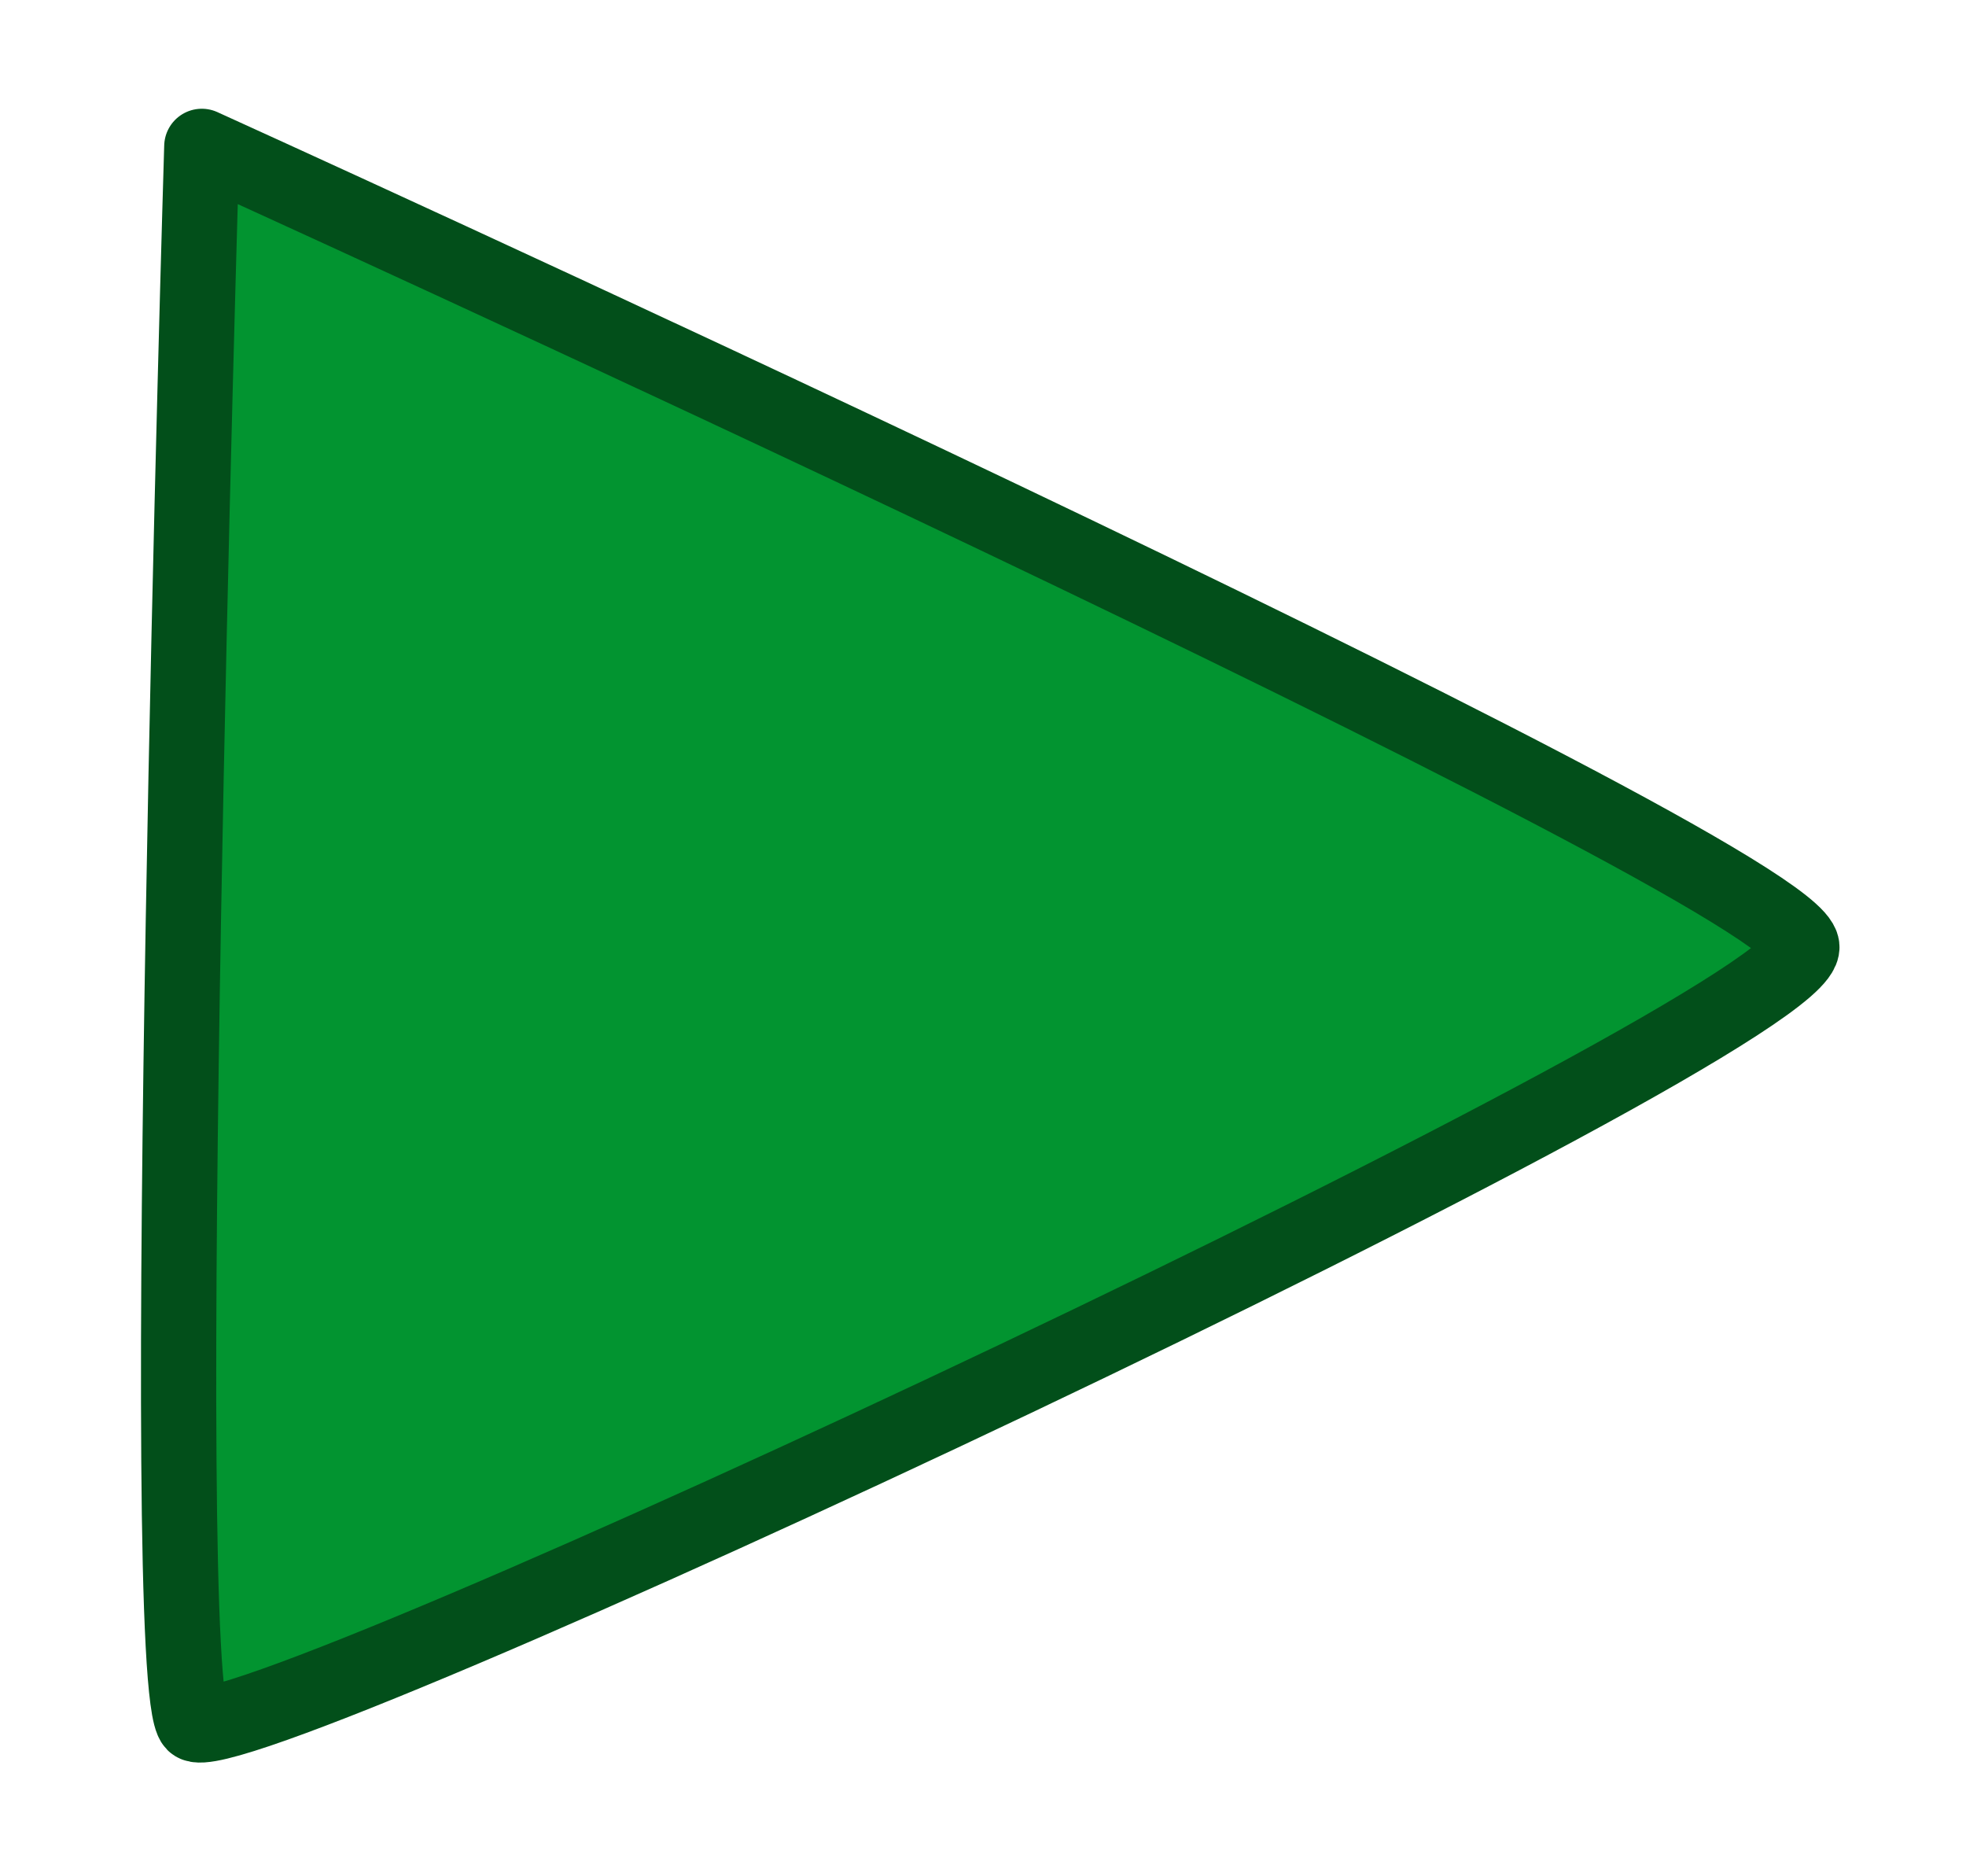 <?xml version="1.0" encoding="UTF-8" standalone="no"?><!DOCTYPE svg PUBLIC "-//W3C//DTD SVG 1.1//EN" "http://www.w3.org/Graphics/SVG/1.1/DTD/svg11.dtd"><svg width="100%" height="100%" viewBox="0 0 87 83" version="1.1" xmlns="http://www.w3.org/2000/svg" xmlns:xlink="http://www.w3.org/1999/xlink" xml:space="preserve" xmlns:serif="http://www.serif.com/" style="fill-rule:evenodd;clip-rule:evenodd;stroke-linecap:round;stroke-linejoin:round;stroke-miterlimit:1.5;"><rect id="next_hover" x="0" y="0" width="86.421" height="82.317" style="fill:none;"/><path d="M8.931,6.476c0,0 -2.062,68.055 -0.343,69.774c1.718,1.718 71.492,-30.934 71.148,-34.371c-0.343,-3.438 -70.805,-35.403 -70.805,-35.403Z" style="fill:#029430;stroke:#024f1a;stroke-width:3.33px;"/></svg>